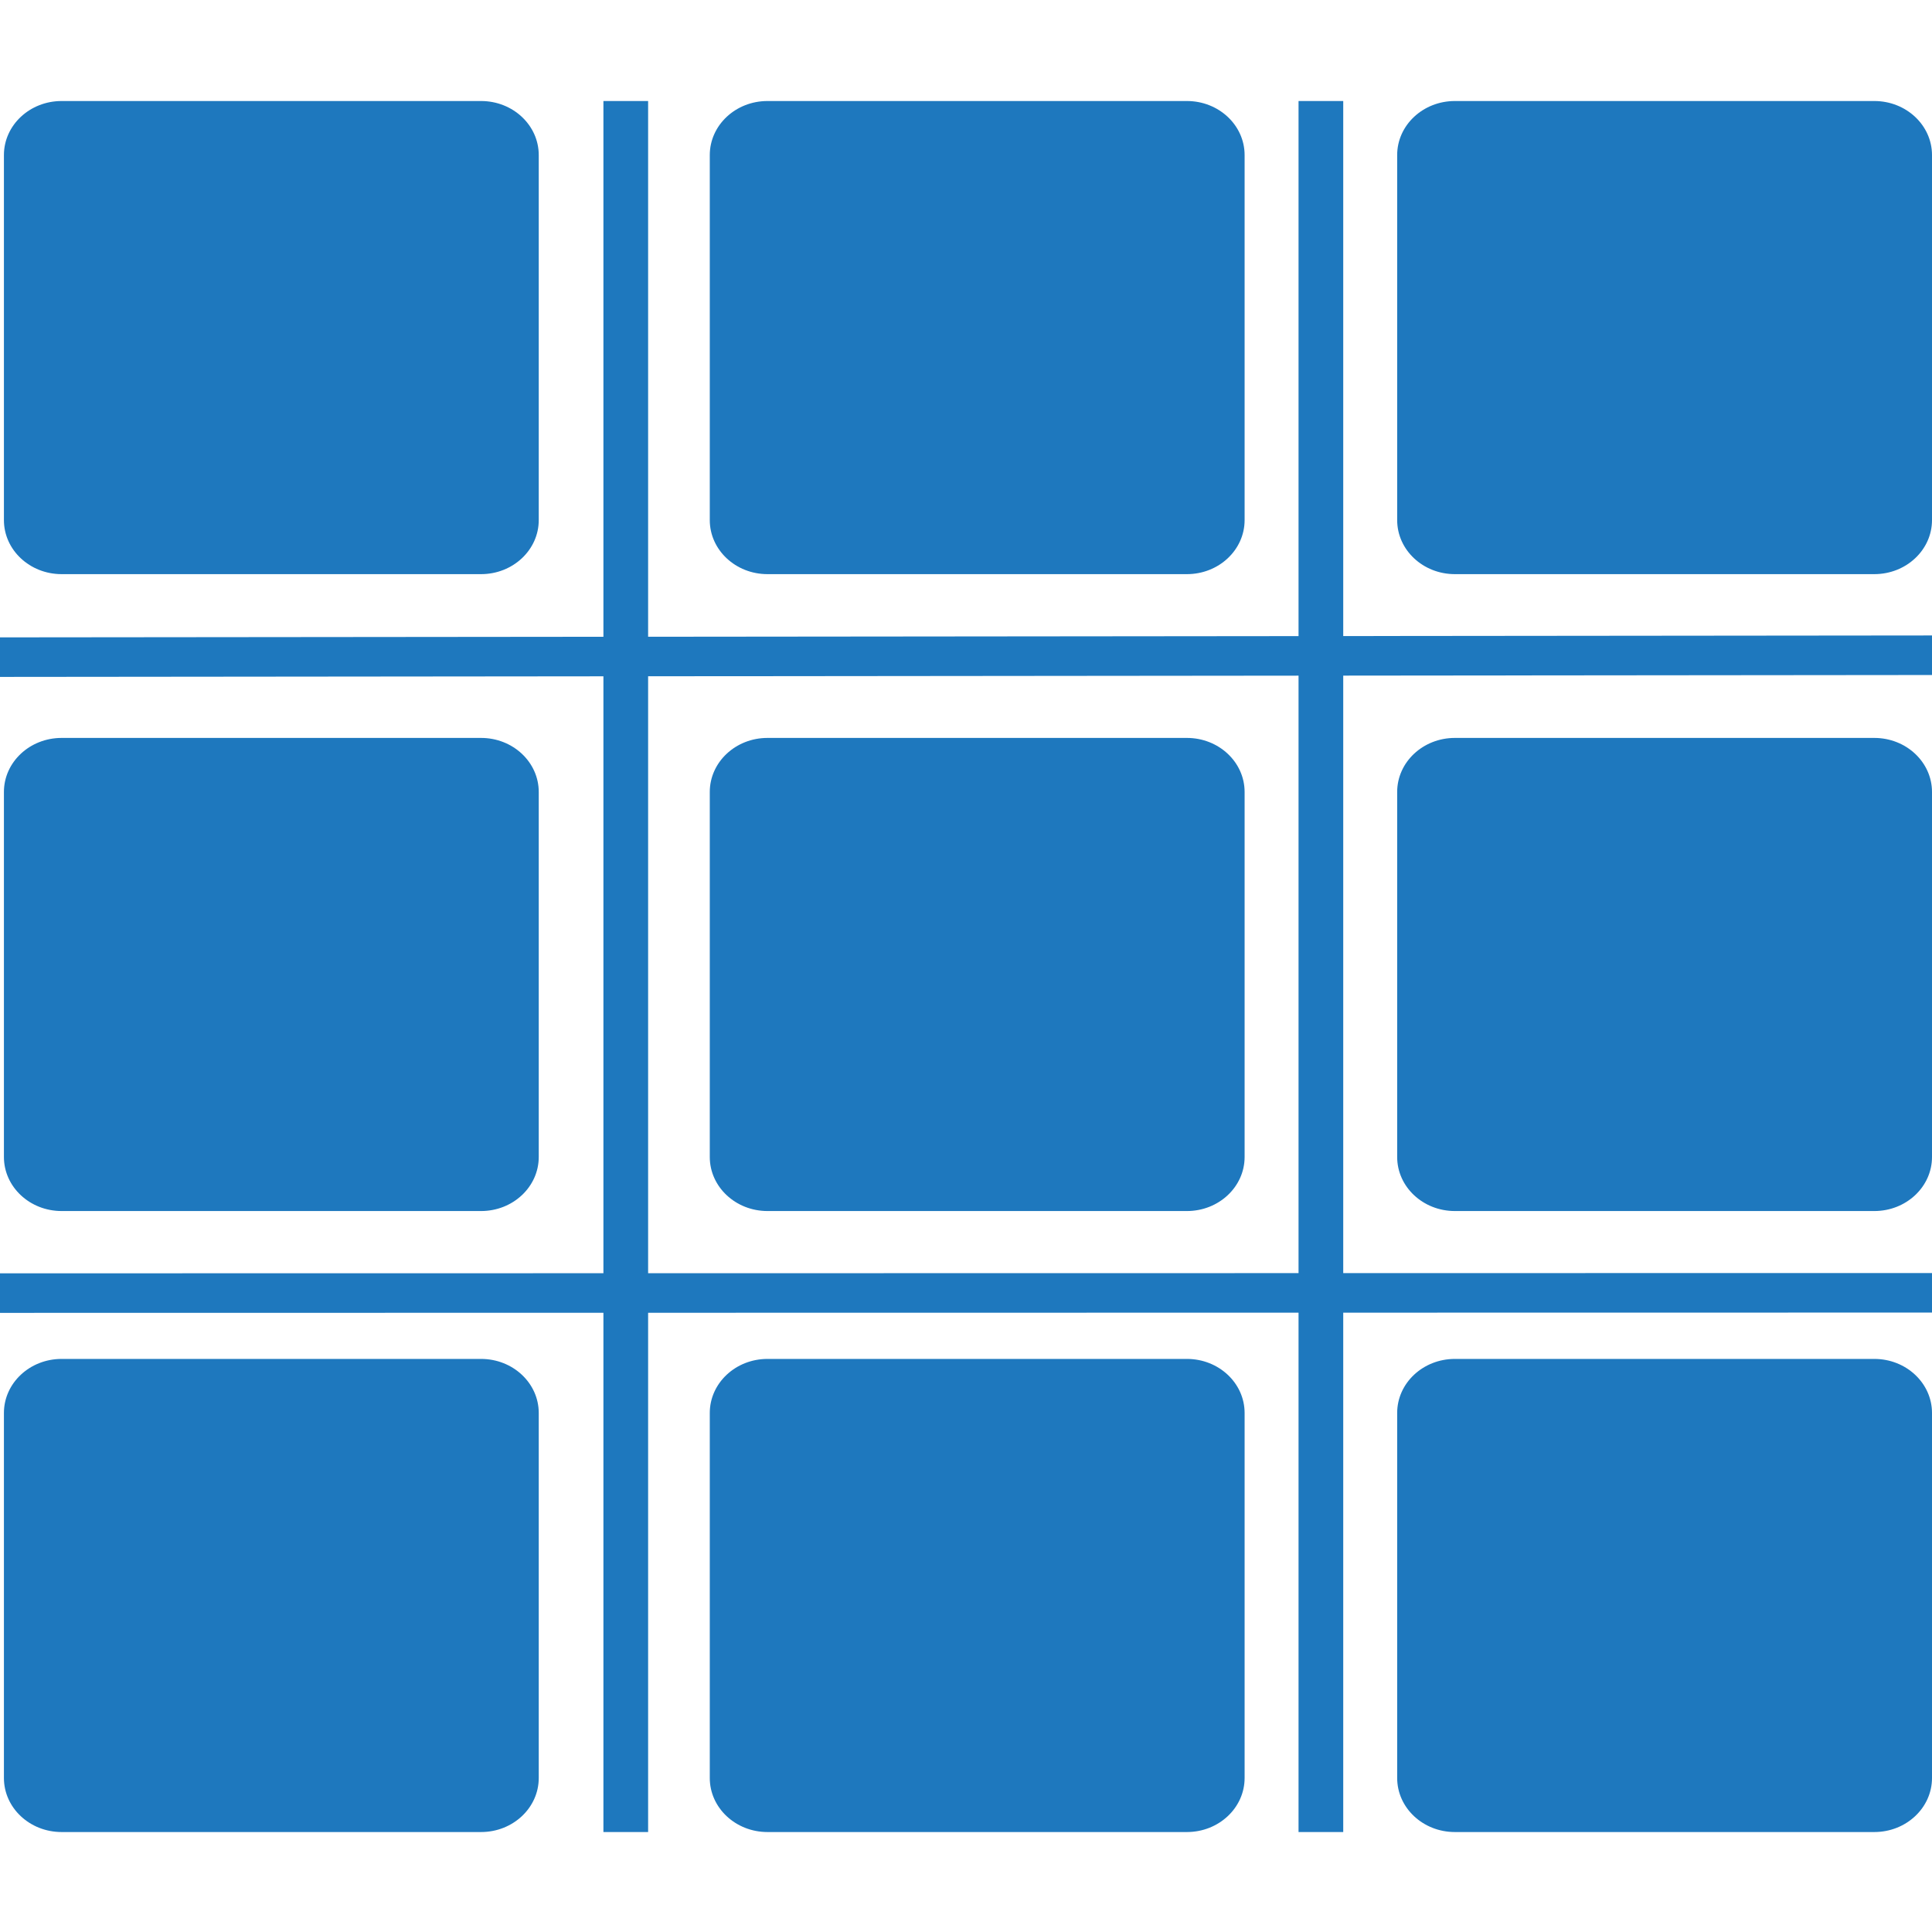 <?xml version="1.0" encoding="utf-8"?>
<!-- Generator: Adobe Illustrator 15.0.0, SVG Export Plug-In . SVG Version: 6.00 Build 0)  -->
<!DOCTYPE svg PUBLIC "-//W3C//DTD SVG 1.1//EN" "http://www.w3.org/Graphics/SVG/1.1/DTD/svg11.dtd">
<svg version="1.1" id="Layer_1" xmlns="http://www.w3.org/2000/svg" xmlns:xlink="http://www.w3.org/1999/xlink" x="0px" y="0px"
	 width="512px" height="512px" viewBox="0 0 512 512" enable-background="new 0 0 512 512" xml:space="preserve">
<g id="Layouts">
	<rect x="159.911" y="26.772" fill="#1E78BE" width="11.846" height="458.738"/>
	<polygon fill="#1E78BE" points="0,168.909 512,168.405 512,178.884 0,179.388 	"/>
	
		<rect y="337.405" transform="matrix(-1 1.467784e-004 -1.467784e-004 -1 512.05 685.252)" fill="#1E78BE" width="512" height="10.48"/>
	<rect x="344.128" y="26.772" fill="#1E78BE" width="11.843" height="458.738"/>
	<path fill="#1E78BE" d="M16.324,26.772h111.165c8.442,0,15.285,6.413,15.285,14.324v96.733c0,7.911-6.843,14.324-15.285,14.324
		H16.324c-8.442,0-15.285-6.413-15.285-14.324V41.096C1.039,33.185,7.882,26.772,16.324,26.772z"/>
	<path fill="#1E78BE" d="M203.386,26.772h111.165c8.441,0,15.284,6.413,15.284,14.324v96.733c0,7.911-6.843,14.324-15.284,14.324
		H203.386c-8.442,0-15.286-6.413-15.286-14.324V41.096C188.1,33.185,194.943,26.772,203.386,26.772z"/>
	<path fill="#1E78BE" d="M385.55,26.772h111.166c8.44,0,15.284,6.413,15.284,14.324v96.733c0,7.911-6.844,14.324-15.284,14.324
		H385.55c-8.44,0-15.284-6.413-15.284-14.324V41.096C370.265,33.185,377.107,26.772,385.55,26.772z"/>
	<path fill="#1E78BE" d="M16.324,195.558h111.165c8.442,0,15.285,6.413,15.285,14.324v96.731c0,7.912-6.843,14.324-15.285,14.324
		H16.324c-8.442,0-15.285-6.412-15.285-14.324v-96.731C1.039,201.972,7.882,195.558,16.324,195.558z"/>
	<path fill="#1E78BE" d="M203.386,195.558h111.165c8.441,0,15.284,6.413,15.284,14.324v96.731c0,7.912-6.843,14.324-15.284,14.324
		H203.386c-8.442,0-15.286-6.412-15.286-14.324v-96.731C188.1,201.972,194.943,195.558,203.386,195.558z"/>
	<path fill="#1E78BE" d="M385.55,195.558h111.166c8.44,0,15.284,6.413,15.284,14.324v96.731c0,7.912-6.844,14.324-15.284,14.324
		H385.55c-8.44,0-15.284-6.412-15.284-14.324v-96.731C370.265,201.972,377.107,195.558,385.55,195.558z"/>
	<path fill="#1E78BE" d="M16.324,360.129h111.165c8.442,0,15.285,6.412,15.285,14.324v96.732c0,7.912-6.843,14.324-15.285,14.324
		H16.324c-8.442,0-15.285-6.412-15.285-14.324v-96.732C1.039,366.541,7.882,360.129,16.324,360.129z"/>
	<path fill="#1E78BE" d="M203.386,360.129h111.165c8.441,0,15.284,6.412,15.284,14.324v96.732c0,7.912-6.843,14.324-15.284,14.324
		H203.386c-8.442,0-15.286-6.412-15.286-14.324v-96.732C188.1,366.541,194.943,360.129,203.386,360.129z"/>
	<path fill="#1E78BE" d="M385.55,360.129h111.166c8.44,0,15.284,6.412,15.284,14.324v96.732c0,7.912-6.844,14.324-15.284,14.324
		H385.55c-8.44,0-15.284-6.412-15.284-14.324v-96.732C370.265,366.541,377.107,360.129,385.55,360.129z"/>
</g>
</svg>
